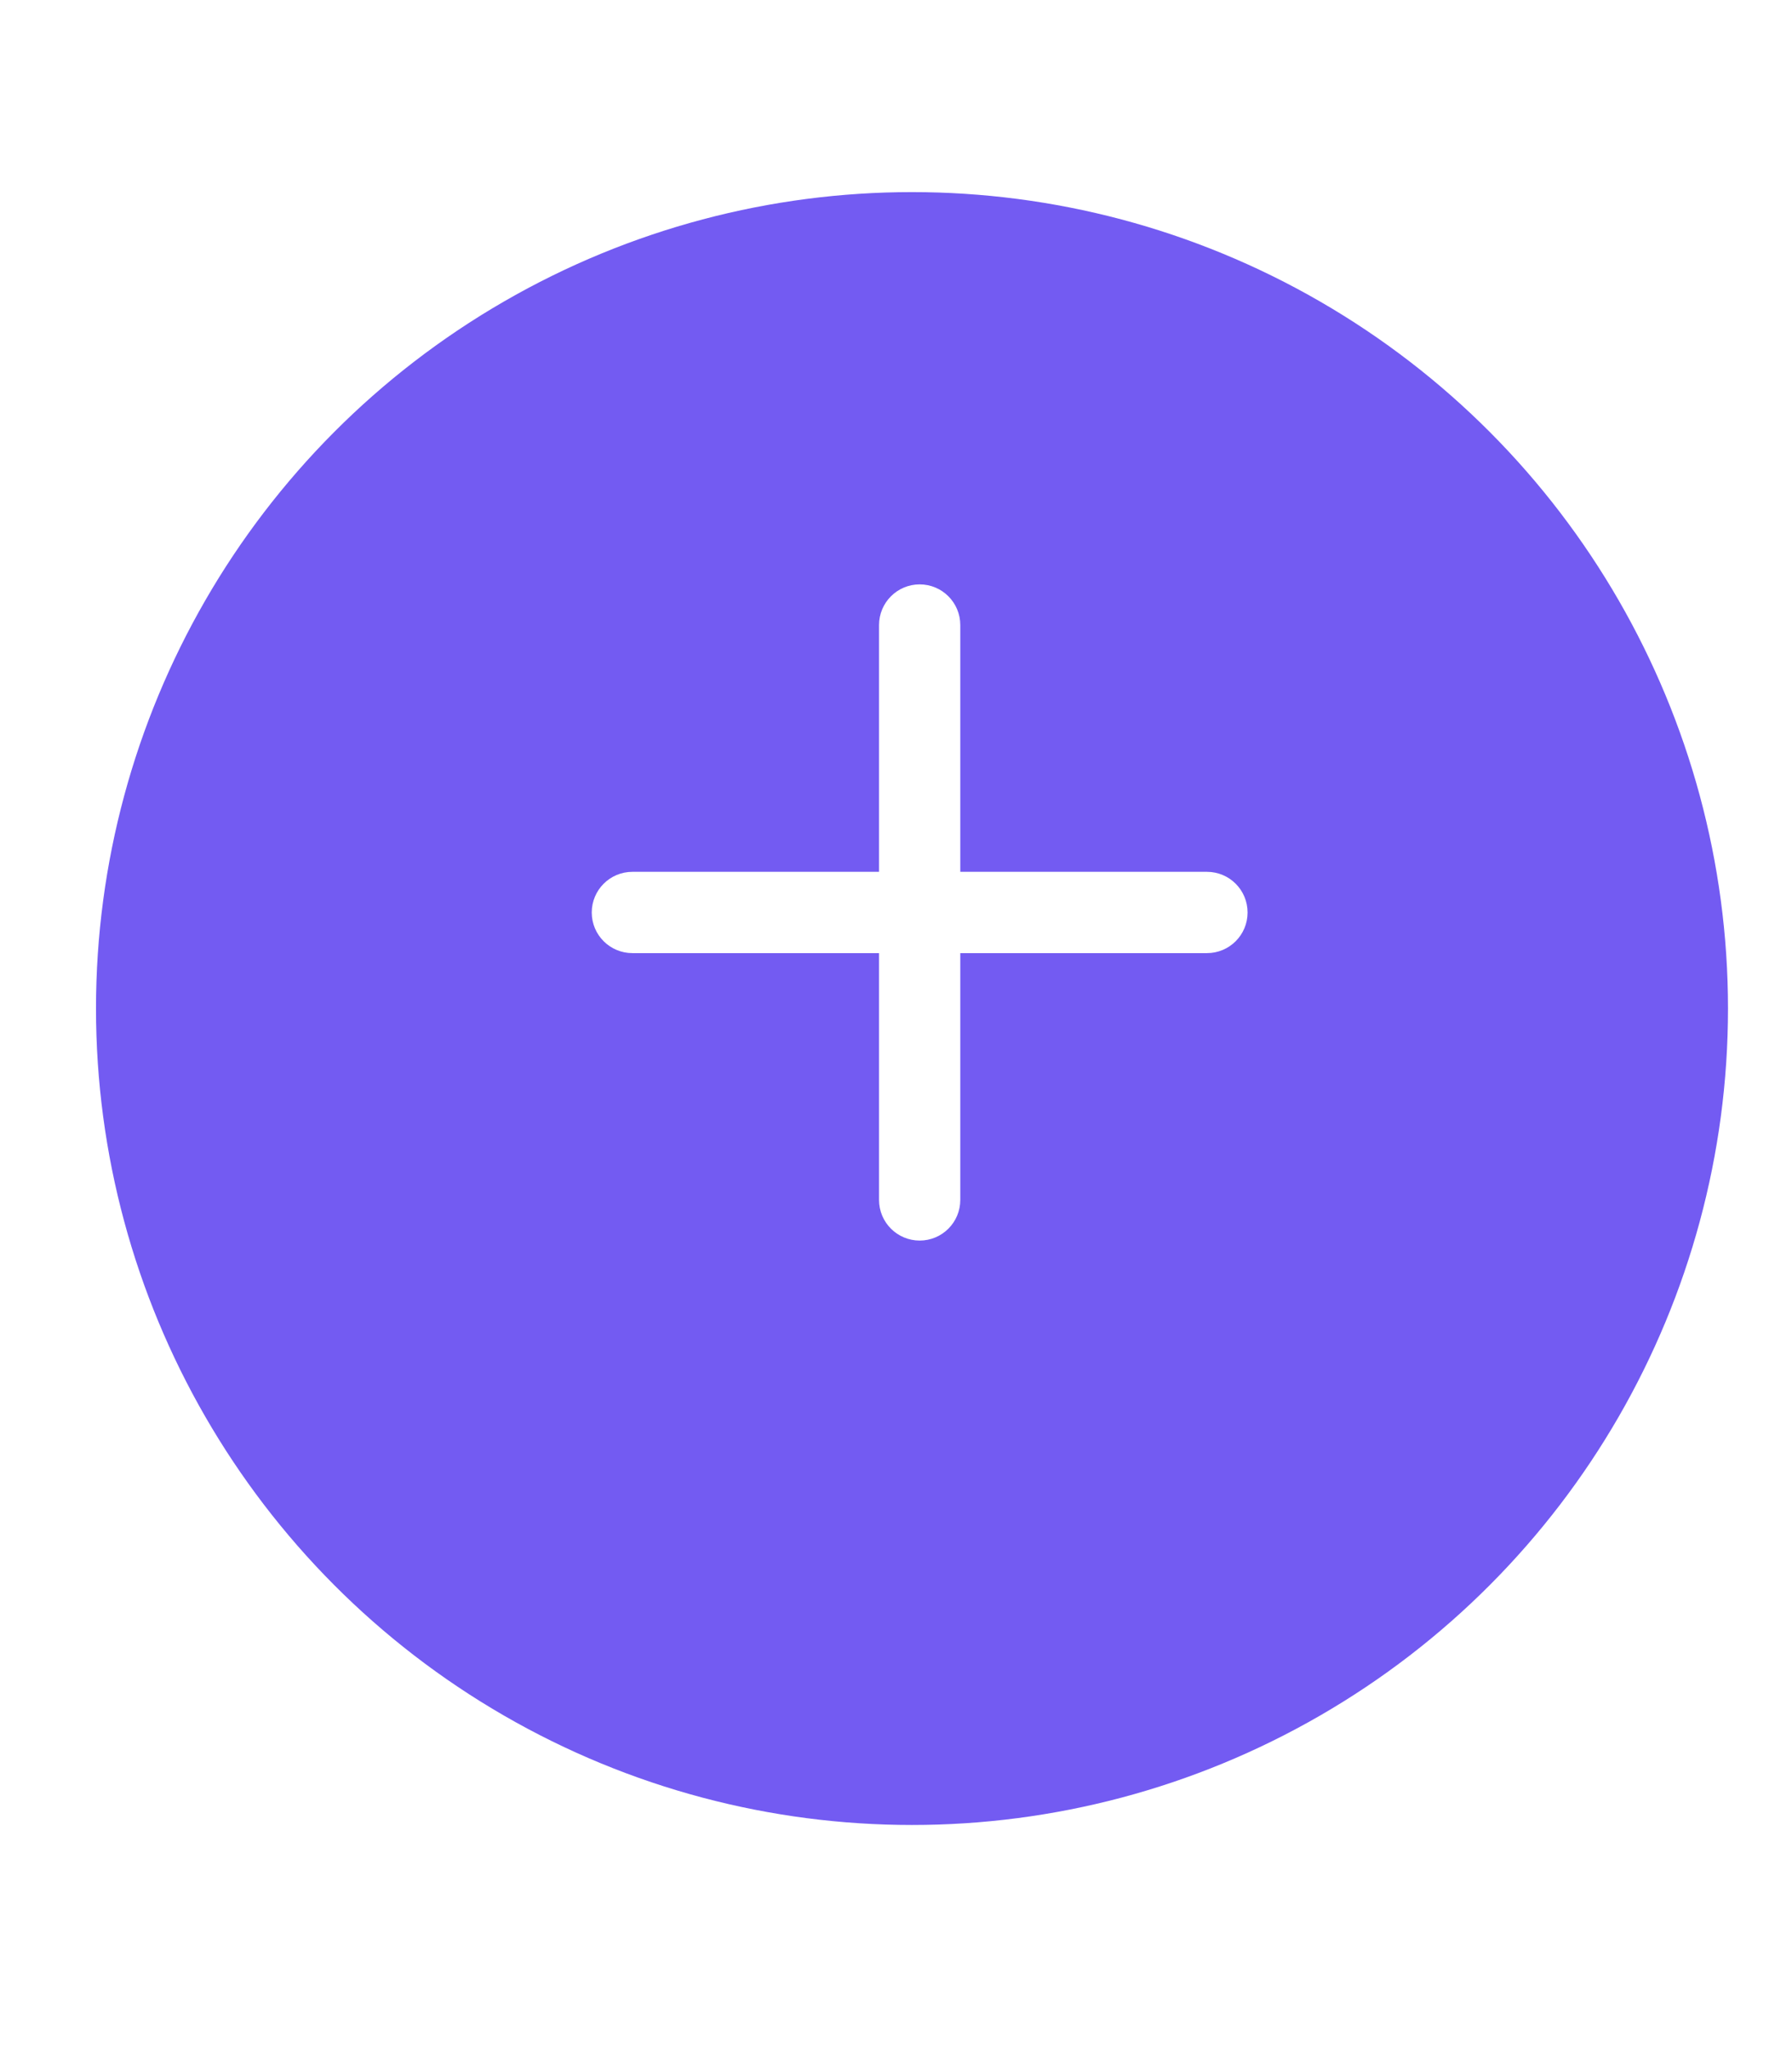 <svg width="56" height="64" viewBox="0 0 56 64" fill="none" xmlns="http://www.w3.org/2000/svg">
<g id="Main Animation" clip-path="url(#clip0_128_71)">
<g id="Icon add">
<g id="Ellipse 4" filter="url(#filter0_d_128_71)">
<circle cx="28.5" cy="28.5" r="25.5" fill="#735BF2"/>
</g>
<path id="Shape" d="M37.718 27.73H29.509V19.522C29.509 19.097 29.165 18.752 28.74 18.752C28.315 18.752 27.97 19.097 27.97 19.522V27.73H19.762C19.337 27.73 18.992 28.075 18.992 28.5C18.992 28.925 19.337 29.269 19.762 29.269H27.97V37.478C27.97 37.903 28.315 38.247 28.74 38.247C29.165 38.247 29.509 37.903 29.509 37.478V29.269H37.718C38.143 29.269 38.487 28.925 38.487 28.5C38.487 28.075 38.143 27.73 37.718 27.73Z" fill="white" stroke="white"/>
</g>
</g>
<defs>
<filter id="filter0_d_128_71" x="-27" y="-24" width="111" height="111" filterUnits="userSpaceOnUse" color-interpolation-filters="sRGB">
<feFlood flood-opacity="0" result="BackgroundImageFix"/>
<feColorMatrix in="SourceAlpha" type="matrix" values="0 0 0 0 0 0 0 0 0 0 0 0 0 0 0 0 0 0 127 0" result="hardAlpha"/>
<feOffset dy="3"/>
<feGaussianBlur stdDeviation="15"/>
<feColorMatrix type="matrix" values="0 0 0 0 0 0 0 0 0 0 0 0 0 0 0 0 0 0 0.078 0"/>
<feBlend mode="normal" in2="BackgroundImageFix" result="effect1_dropShadow_128_71"/>
<feBlend mode="normal" in="SourceGraphic" in2="effect1_dropShadow_128_71" result="shape"/>
</filter>
<clipPath id="clip0_128_71">
<rect width="56" height="64" fill="white"/>
</clipPath>
</defs>
</svg>
